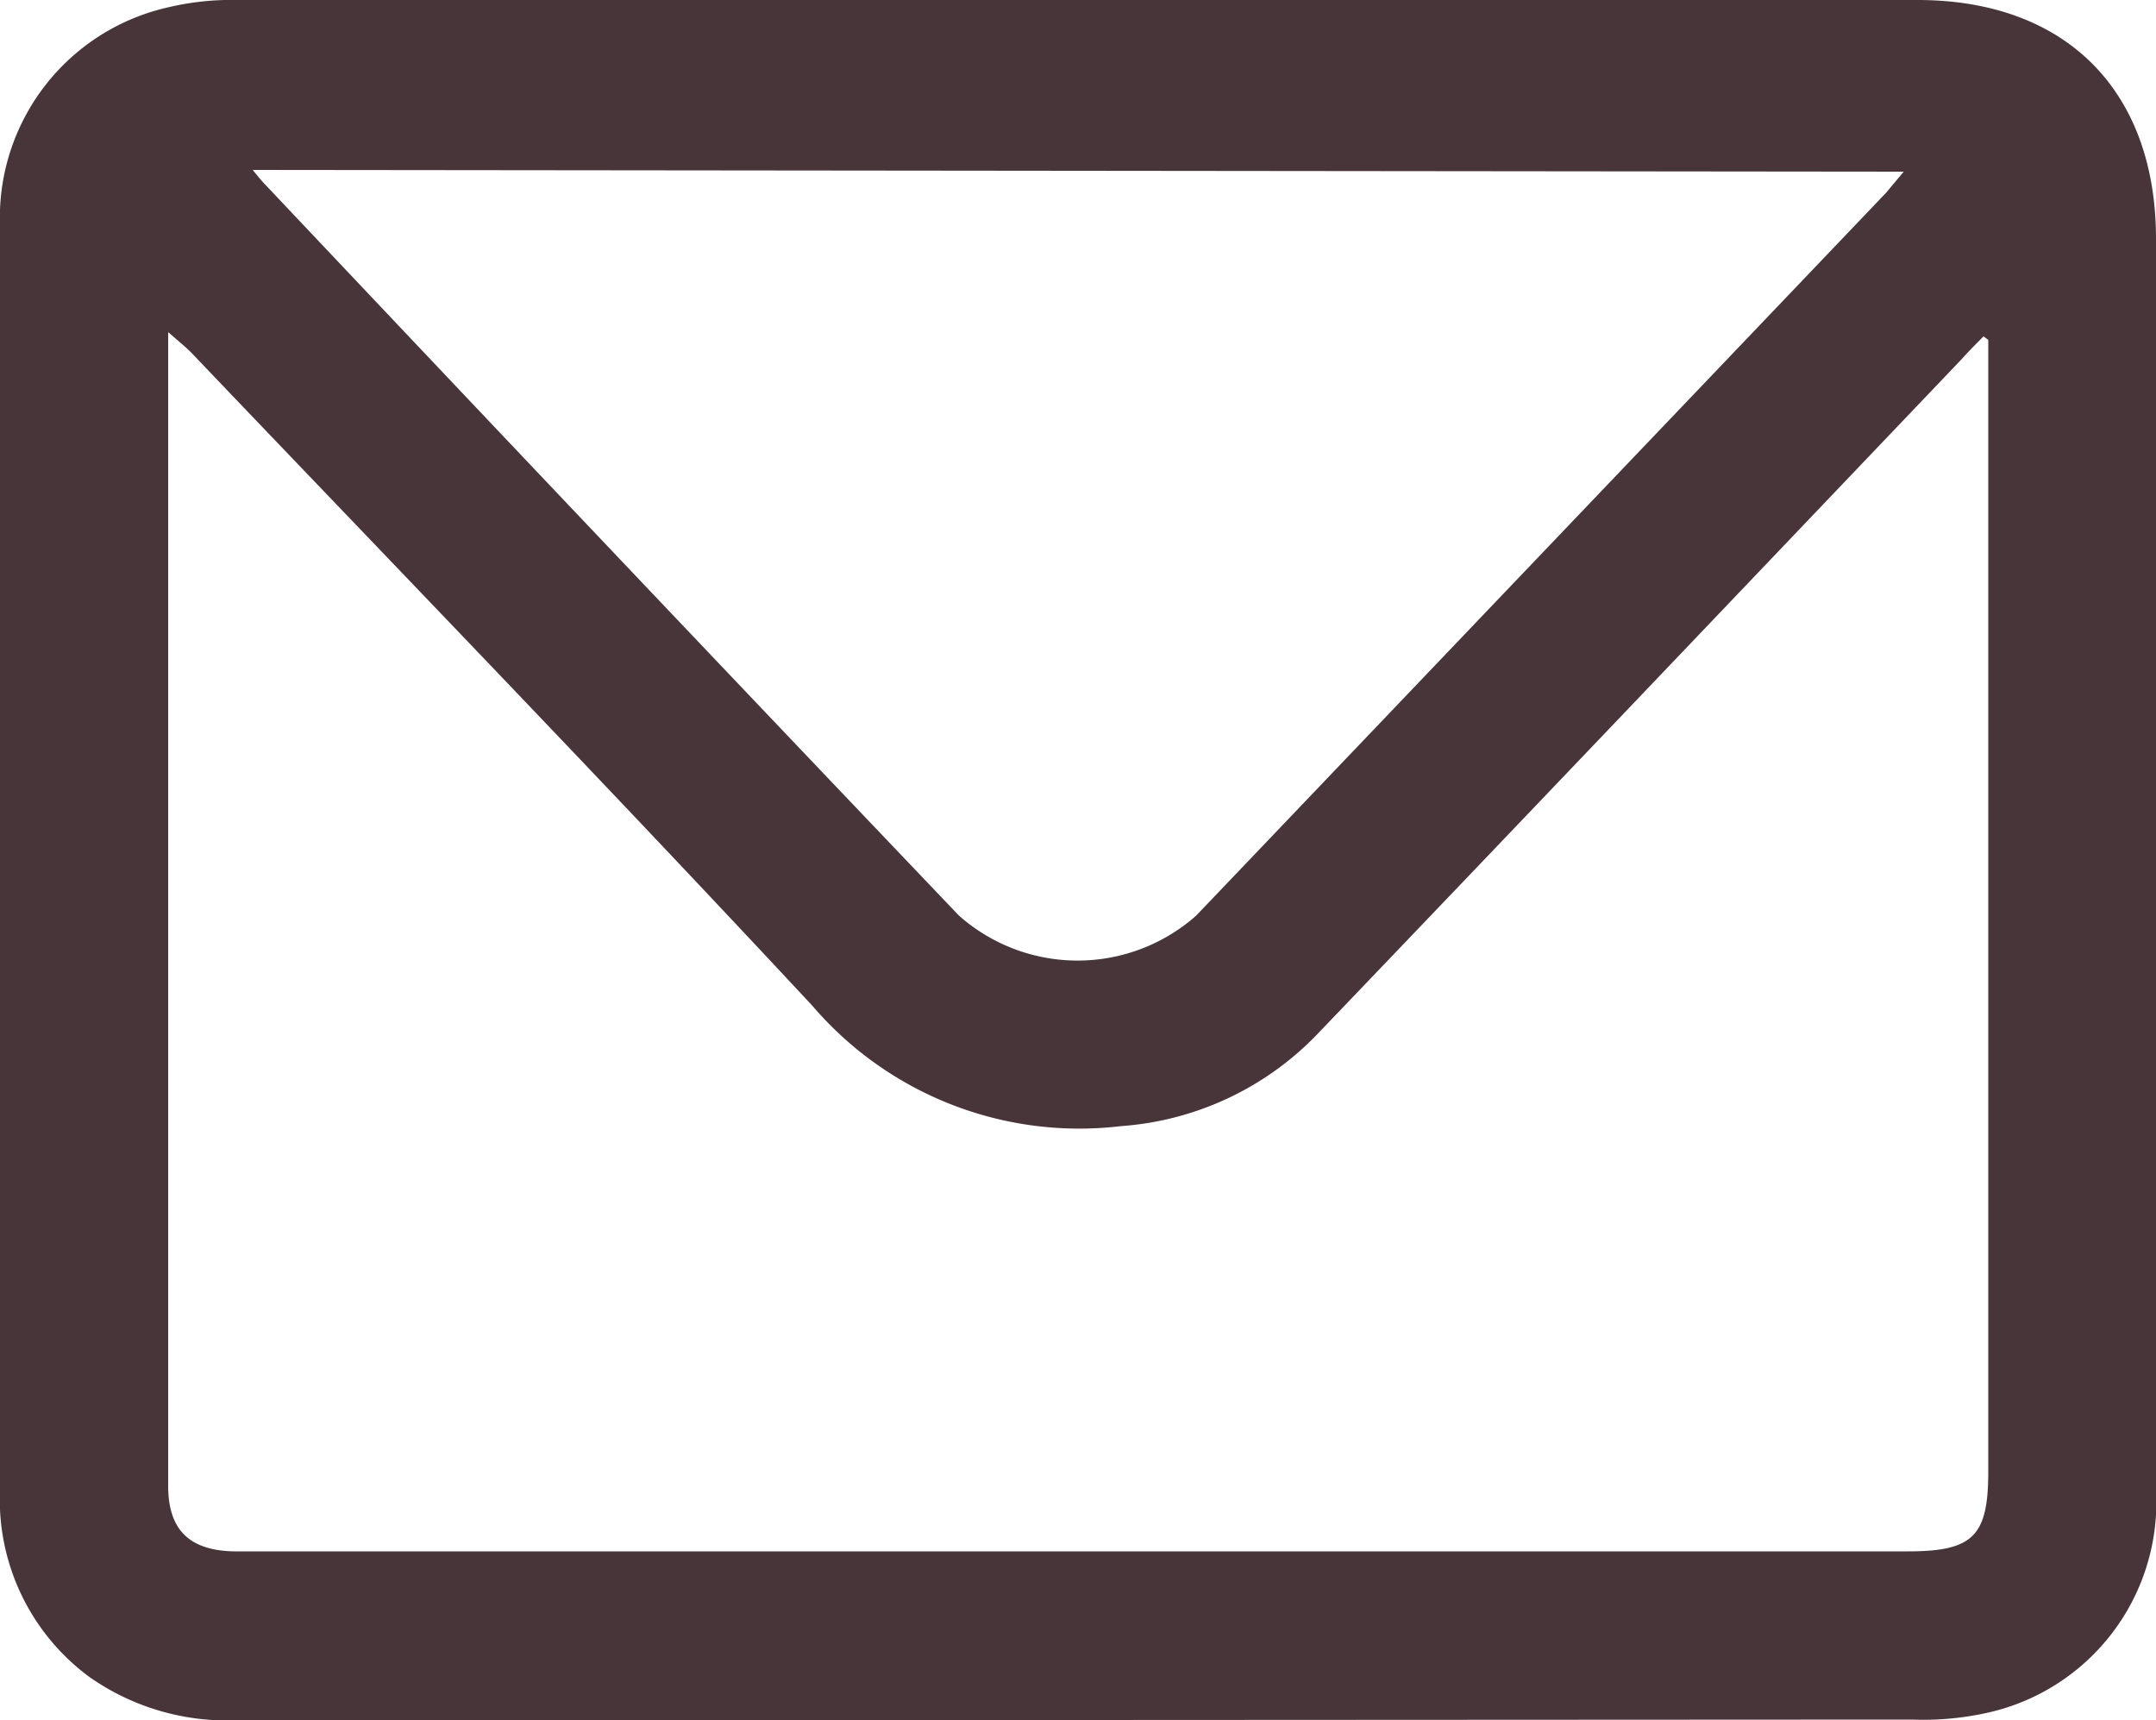 <svg xmlns="http://www.w3.org/2000/svg" viewBox="0 0 50 39.88"><defs><style>.cls-1{fill:#48353a;}</style></defs><g id="Capa_2" data-name="Capa 2"><g id="Capa_1-2" data-name="Capa 1"><path class="cls-1" d="M25,39.88H5.6a5.55,5.55,0,0,1-3.53-1A5.11,5.11,0,0,1,0,34.54V18.23q0-6.48,0-13A5,5,0,0,1,3.9.17,6.36,6.36,0,0,1,5.53,0H44.47C47.91,0,50,2.1,50,5.54v29a5,5,0,0,1-3.9,5.17,6.87,6.87,0,0,1-1.76.16Zm21.11-32L46,7.8c-.17.17-.34.34-.5.52-5,5.24-10,10.49-15,15.71A7,7,0,0,1,26,26.11a8.15,8.15,0,0,1-7.16-2.79c-4.75-5.1-9.6-10.11-14.41-15.15-.13-.13-.28-.25-.53-.47V30.64c0,1.27,0,2.54,0,3.81,0,1,.47,1.5,1.53,1.52H44.24c1.52,0,1.87-.35,1.87-1.85V7.84ZM5.86,3.94c.14.17.22.27.31.36q8,8.47,16.07,16.93a4.15,4.15,0,0,0,5.5,0l16-16.76.41-.49Z"/></g></g></svg>